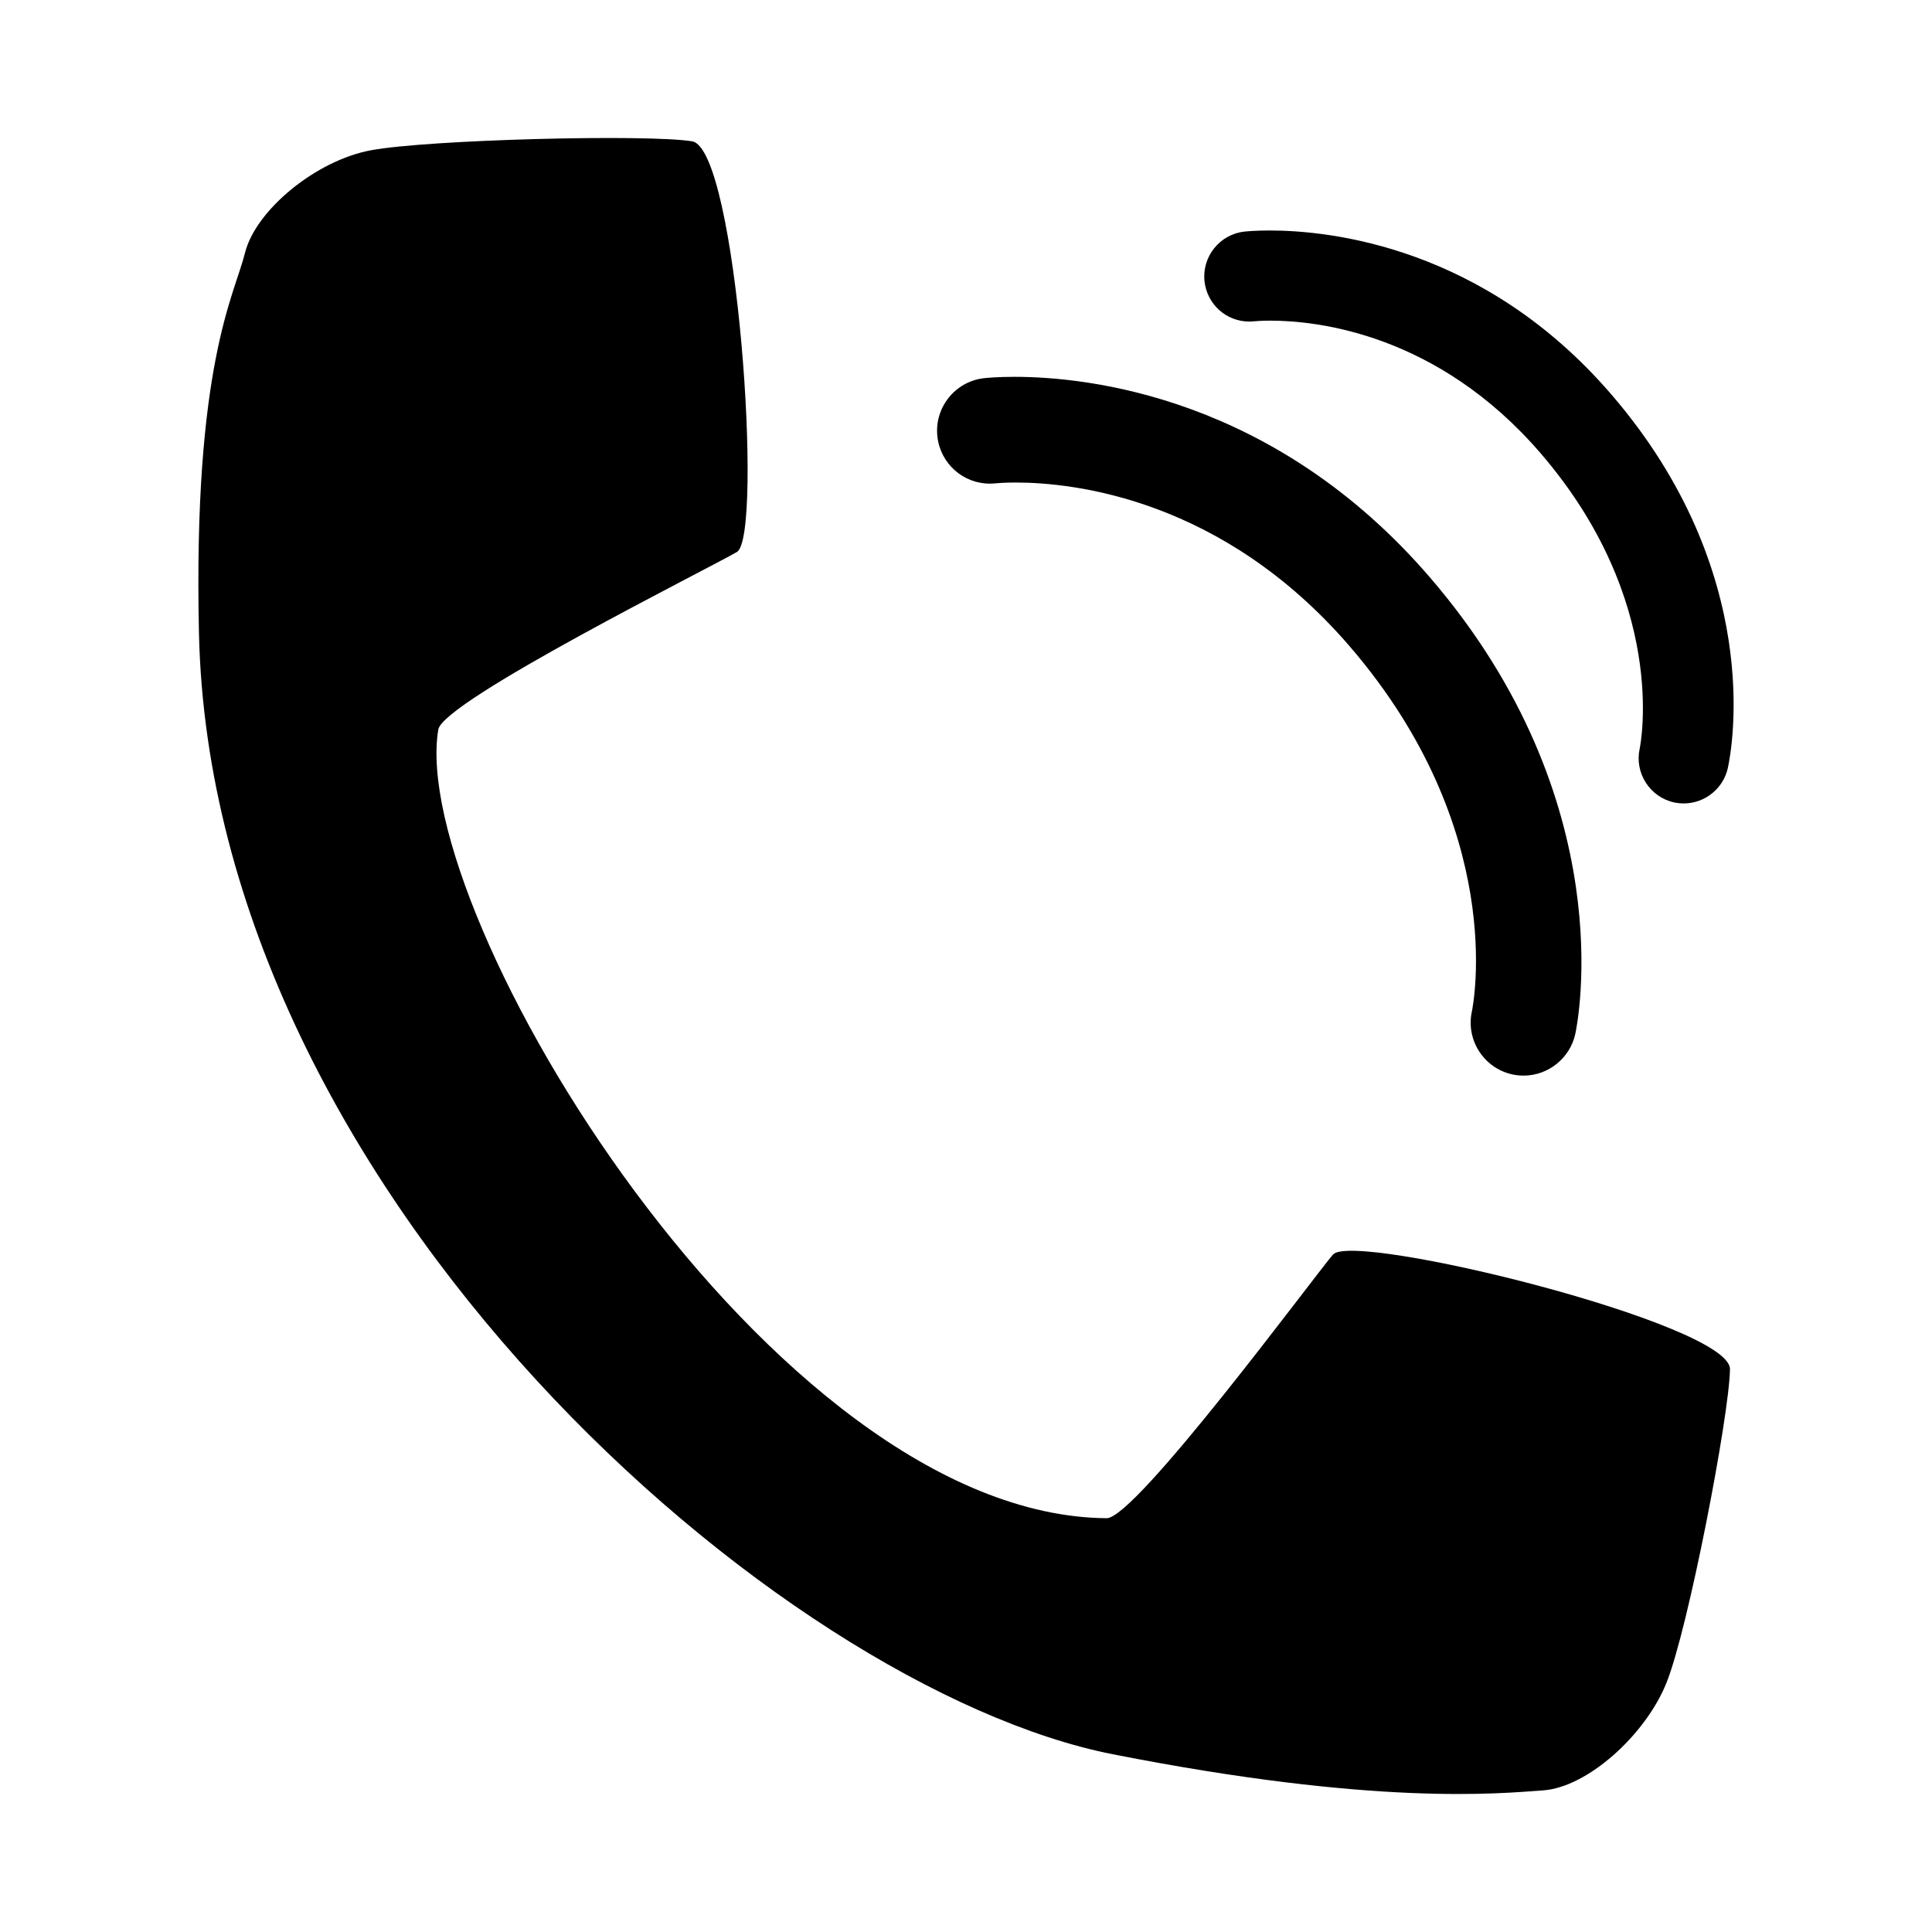 <svg xmlns="http://www.w3.org/2000/svg" xmlns:xlink="http://www.w3.org/1999/xlink" x="0px"
	 y="0px" viewBox="0 0 560 560" enable-background="new 0 0 560 560" xml:space="preserve">
<g>
	<g>
		<path d="M386.364,363.643c-5.825,6.842-57.155,76.484-65.591,76.417
			c-97.201-0.766-202.604-175.208-193.734-228.591c1.381-8.319,78.824-46.918,86.565-51.481
			c7.743-4.562,0.059-116.929-13.008-119.032s-76.163-0.507-93.002,2.586c-15.98,2.935-33.512,17.362-36.592,29.792
			c-3.081,12.43-15.059,32.413-13.333,110.195c3.612,162.758,168.655,305.988,264.88,324.95
			c76.36,15.048,111.966,11.373,124.745,10.471c12.78-0.901,29.481-15.895,35.64-30.925c6.364-15.532,18.34-77.914,18.509-91.144
			C501.611,383.651,392.189,356.801,386.364,363.643z M362.11,93.207c0.479,0,0.971-0.033,1.423-0.077
			c0.392-0.033,2.036-0.188,4.664-0.188c13.611,0,48.494,3.751,78.38,38.459c36.949,42.927,29.035,83.934,28.689,85.634
			c-1.525,7.038,2.968,14.022,10.003,15.555c0.894,0.188,1.833,0.287,2.787,0.287c6.108,0,11.484-4.325,12.776-10.304
			c1.224-5.637,10.677-56.618-33.76-108.228c-36.934-42.904-81.582-47.538-99.063-47.538c-4.234,0-6.849,0.276-7.39,0.331
			c-7.122,0.828-12.271,7.304-11.478,14.431C349.875,88.199,355.447,93.207,362.11,93.207z M286.906,140.183
			c0.568,0,1.144-0.033,1.683-0.088c0.464-0.044,2.511-0.232,5.807-0.232c16.819,0,59.922,4.634,96.833,47.494
			c45.745,53.143,35.834,103.727,35.4,105.834c-1.788,8.253,3.476,16.438,11.748,18.236c1.07,0.233,2.169,0.342,3.256,0.342
			c7.157,0,13.458-5.086,14.976-12.08c0.594-2.715,13.855-67.287-42.131-132.322c-45.178-52.47-99.257-58.141-120.407-58.141
			c-5.077,0-8.223,0.32-8.901,0.398c-8.356,0.97-14.392,8.561-13.459,16.923C272.575,134.325,279.108,140.183,286.906,140.183z"/>
	</g>
</g>
</svg>

